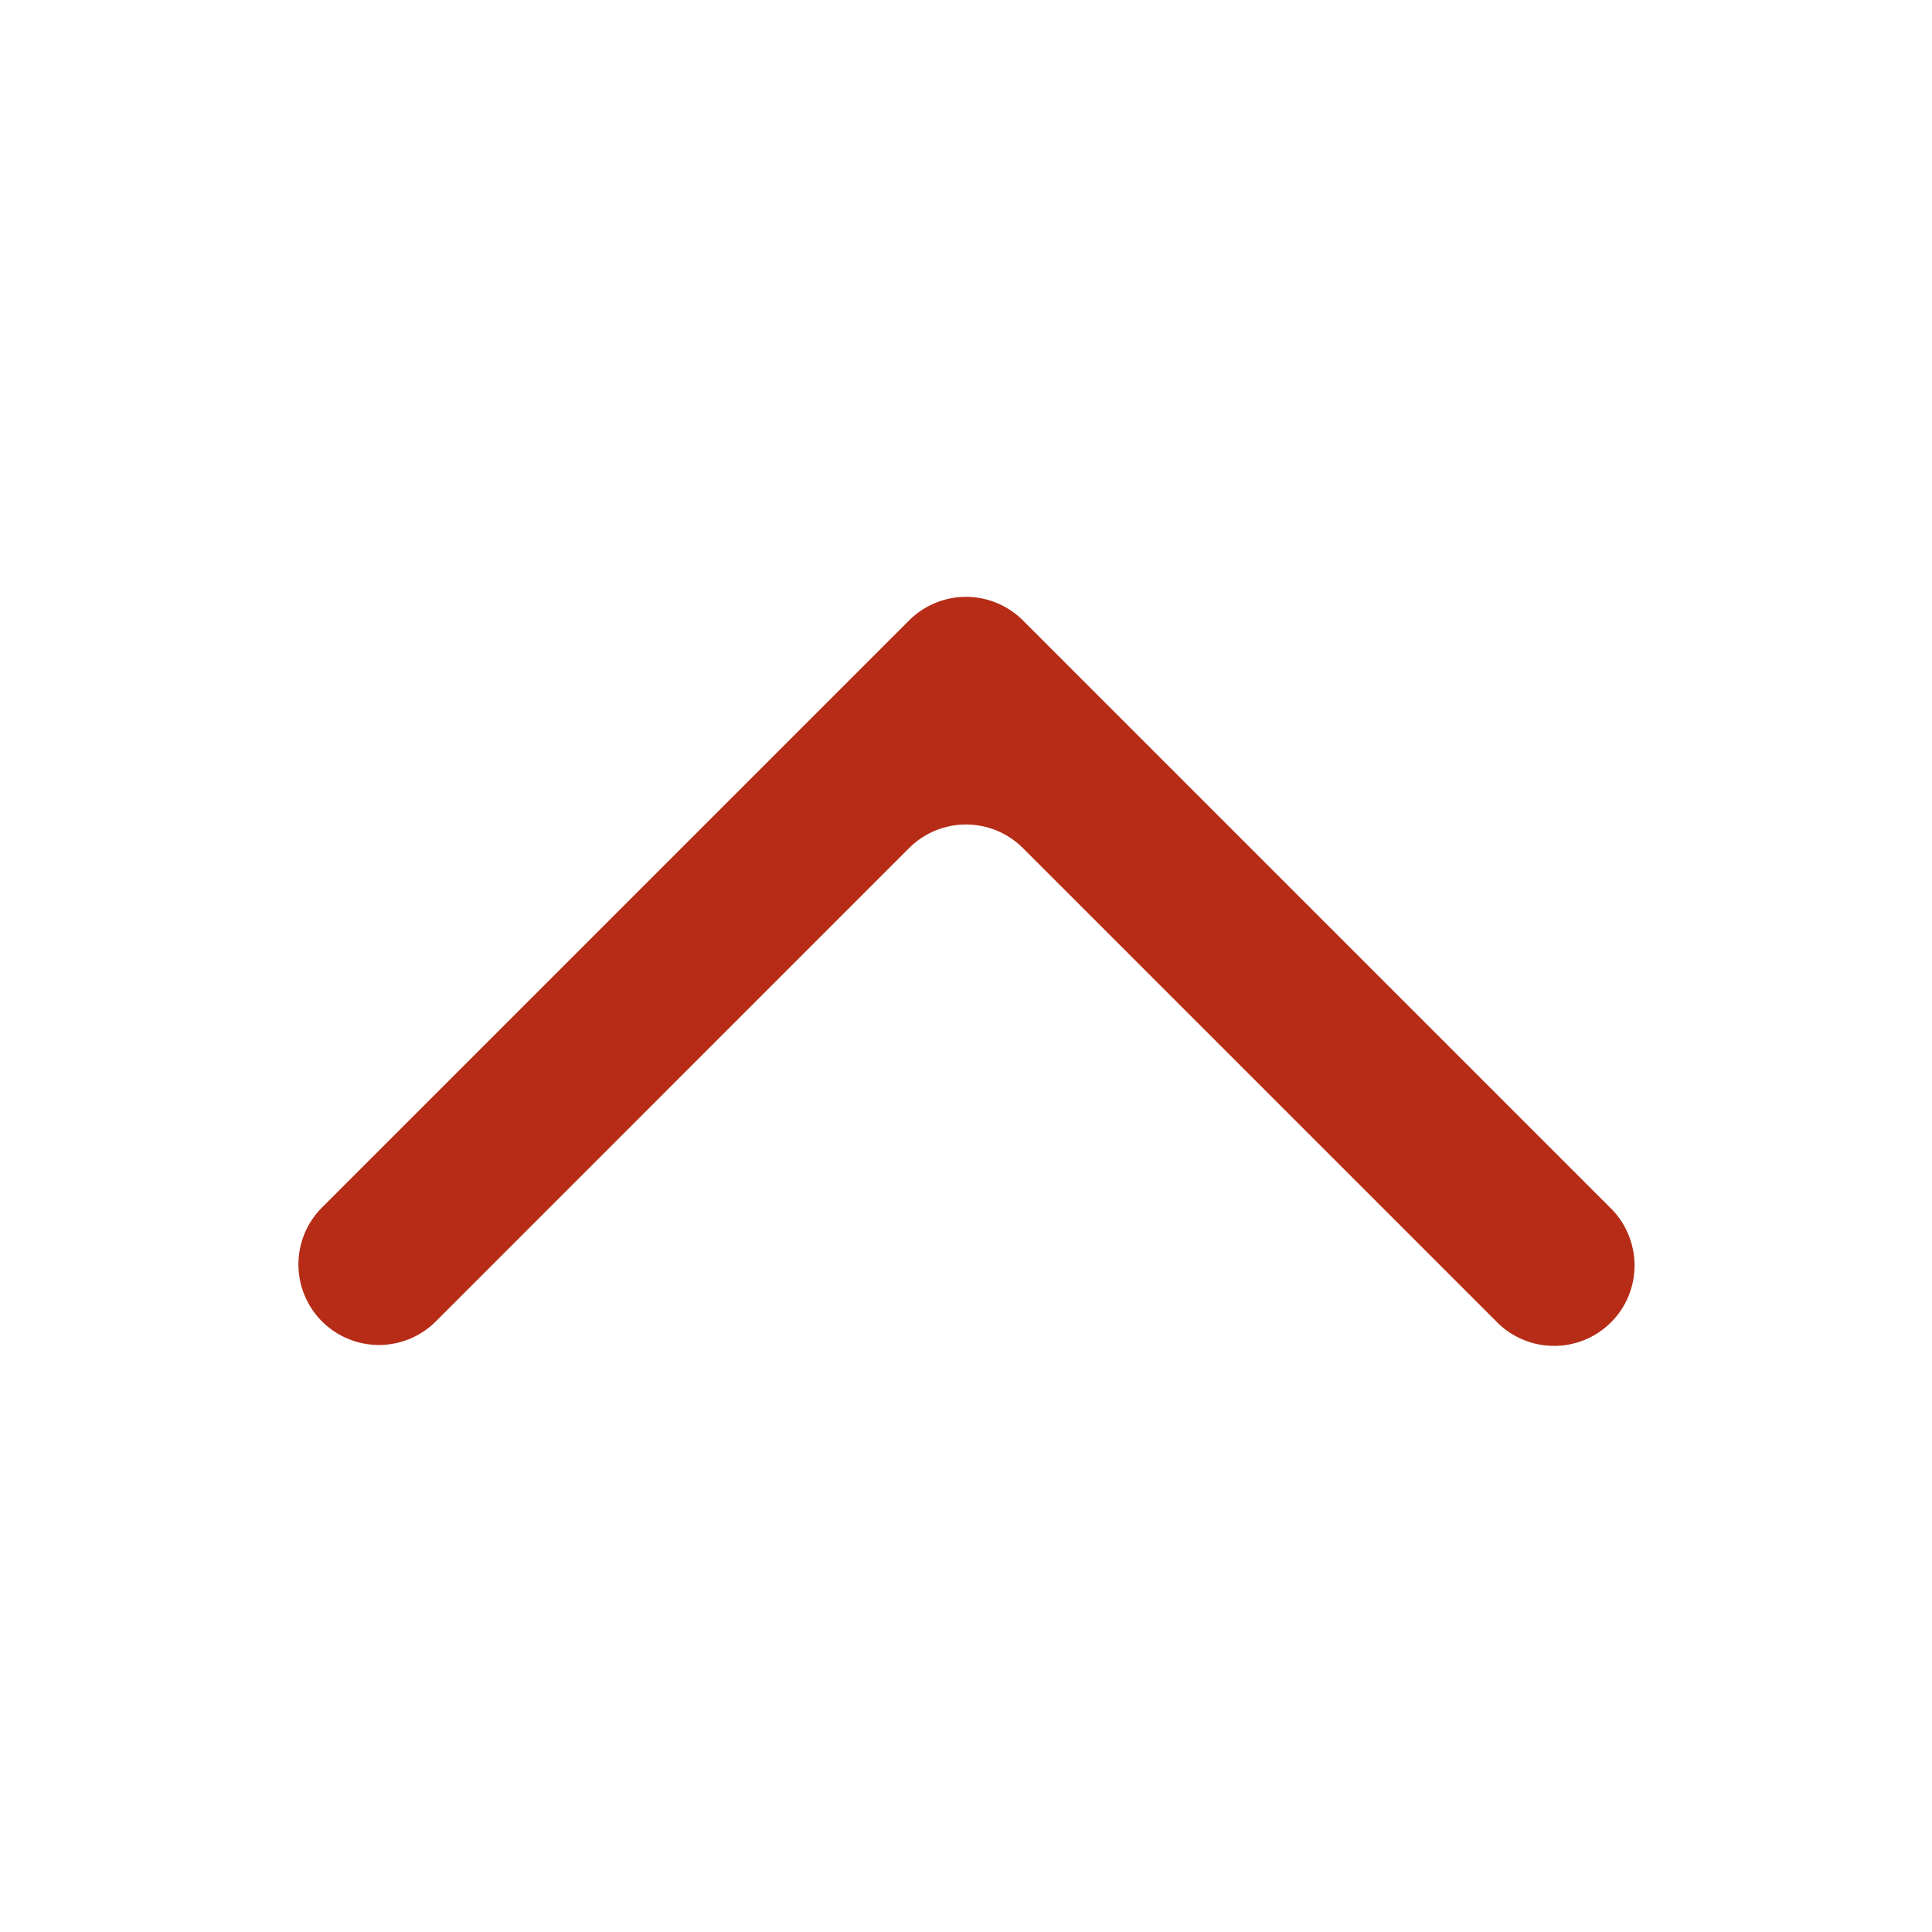 <svg width="24" height="24" viewBox="0 0 24 24" fill="none" xmlns="http://www.w3.org/2000/svg">
<g id="svgexport-7 (34) 1">
<g id="Group">
<path id="Vector" fillRule="evenodd" clipRule="evenodd" d="M20 15C20.096 15.092 20.172 15.203 20.224 15.325C20.276 15.447 20.304 15.578 20.305 15.711C20.306 15.844 20.281 15.975 20.231 16.098C20.181 16.221 20.106 16.333 20.012 16.427C19.919 16.52 19.807 16.595 19.684 16.645C19.561 16.695 19.429 16.721 19.297 16.719C19.164 16.718 19.033 16.691 18.911 16.638C18.789 16.586 18.678 16.51 18.586 16.414L12.707 10.535C12.52 10.348 12.265 10.242 12 10.242C11.735 10.242 11.48 10.348 11.293 10.535L5.414 16.415C5.226 16.603 4.972 16.708 4.707 16.708C4.441 16.708 4.187 16.602 4 16.415C3.812 16.227 3.707 15.973 3.707 15.707C3.707 15.442 3.812 15.188 4 15L11.293 7.707C11.48 7.52 11.735 7.414 12 7.414C12.265 7.414 12.52 7.52 12.707 7.707L20 15Z" fill="#B62C17"/>
</g>
</g>
</svg>
